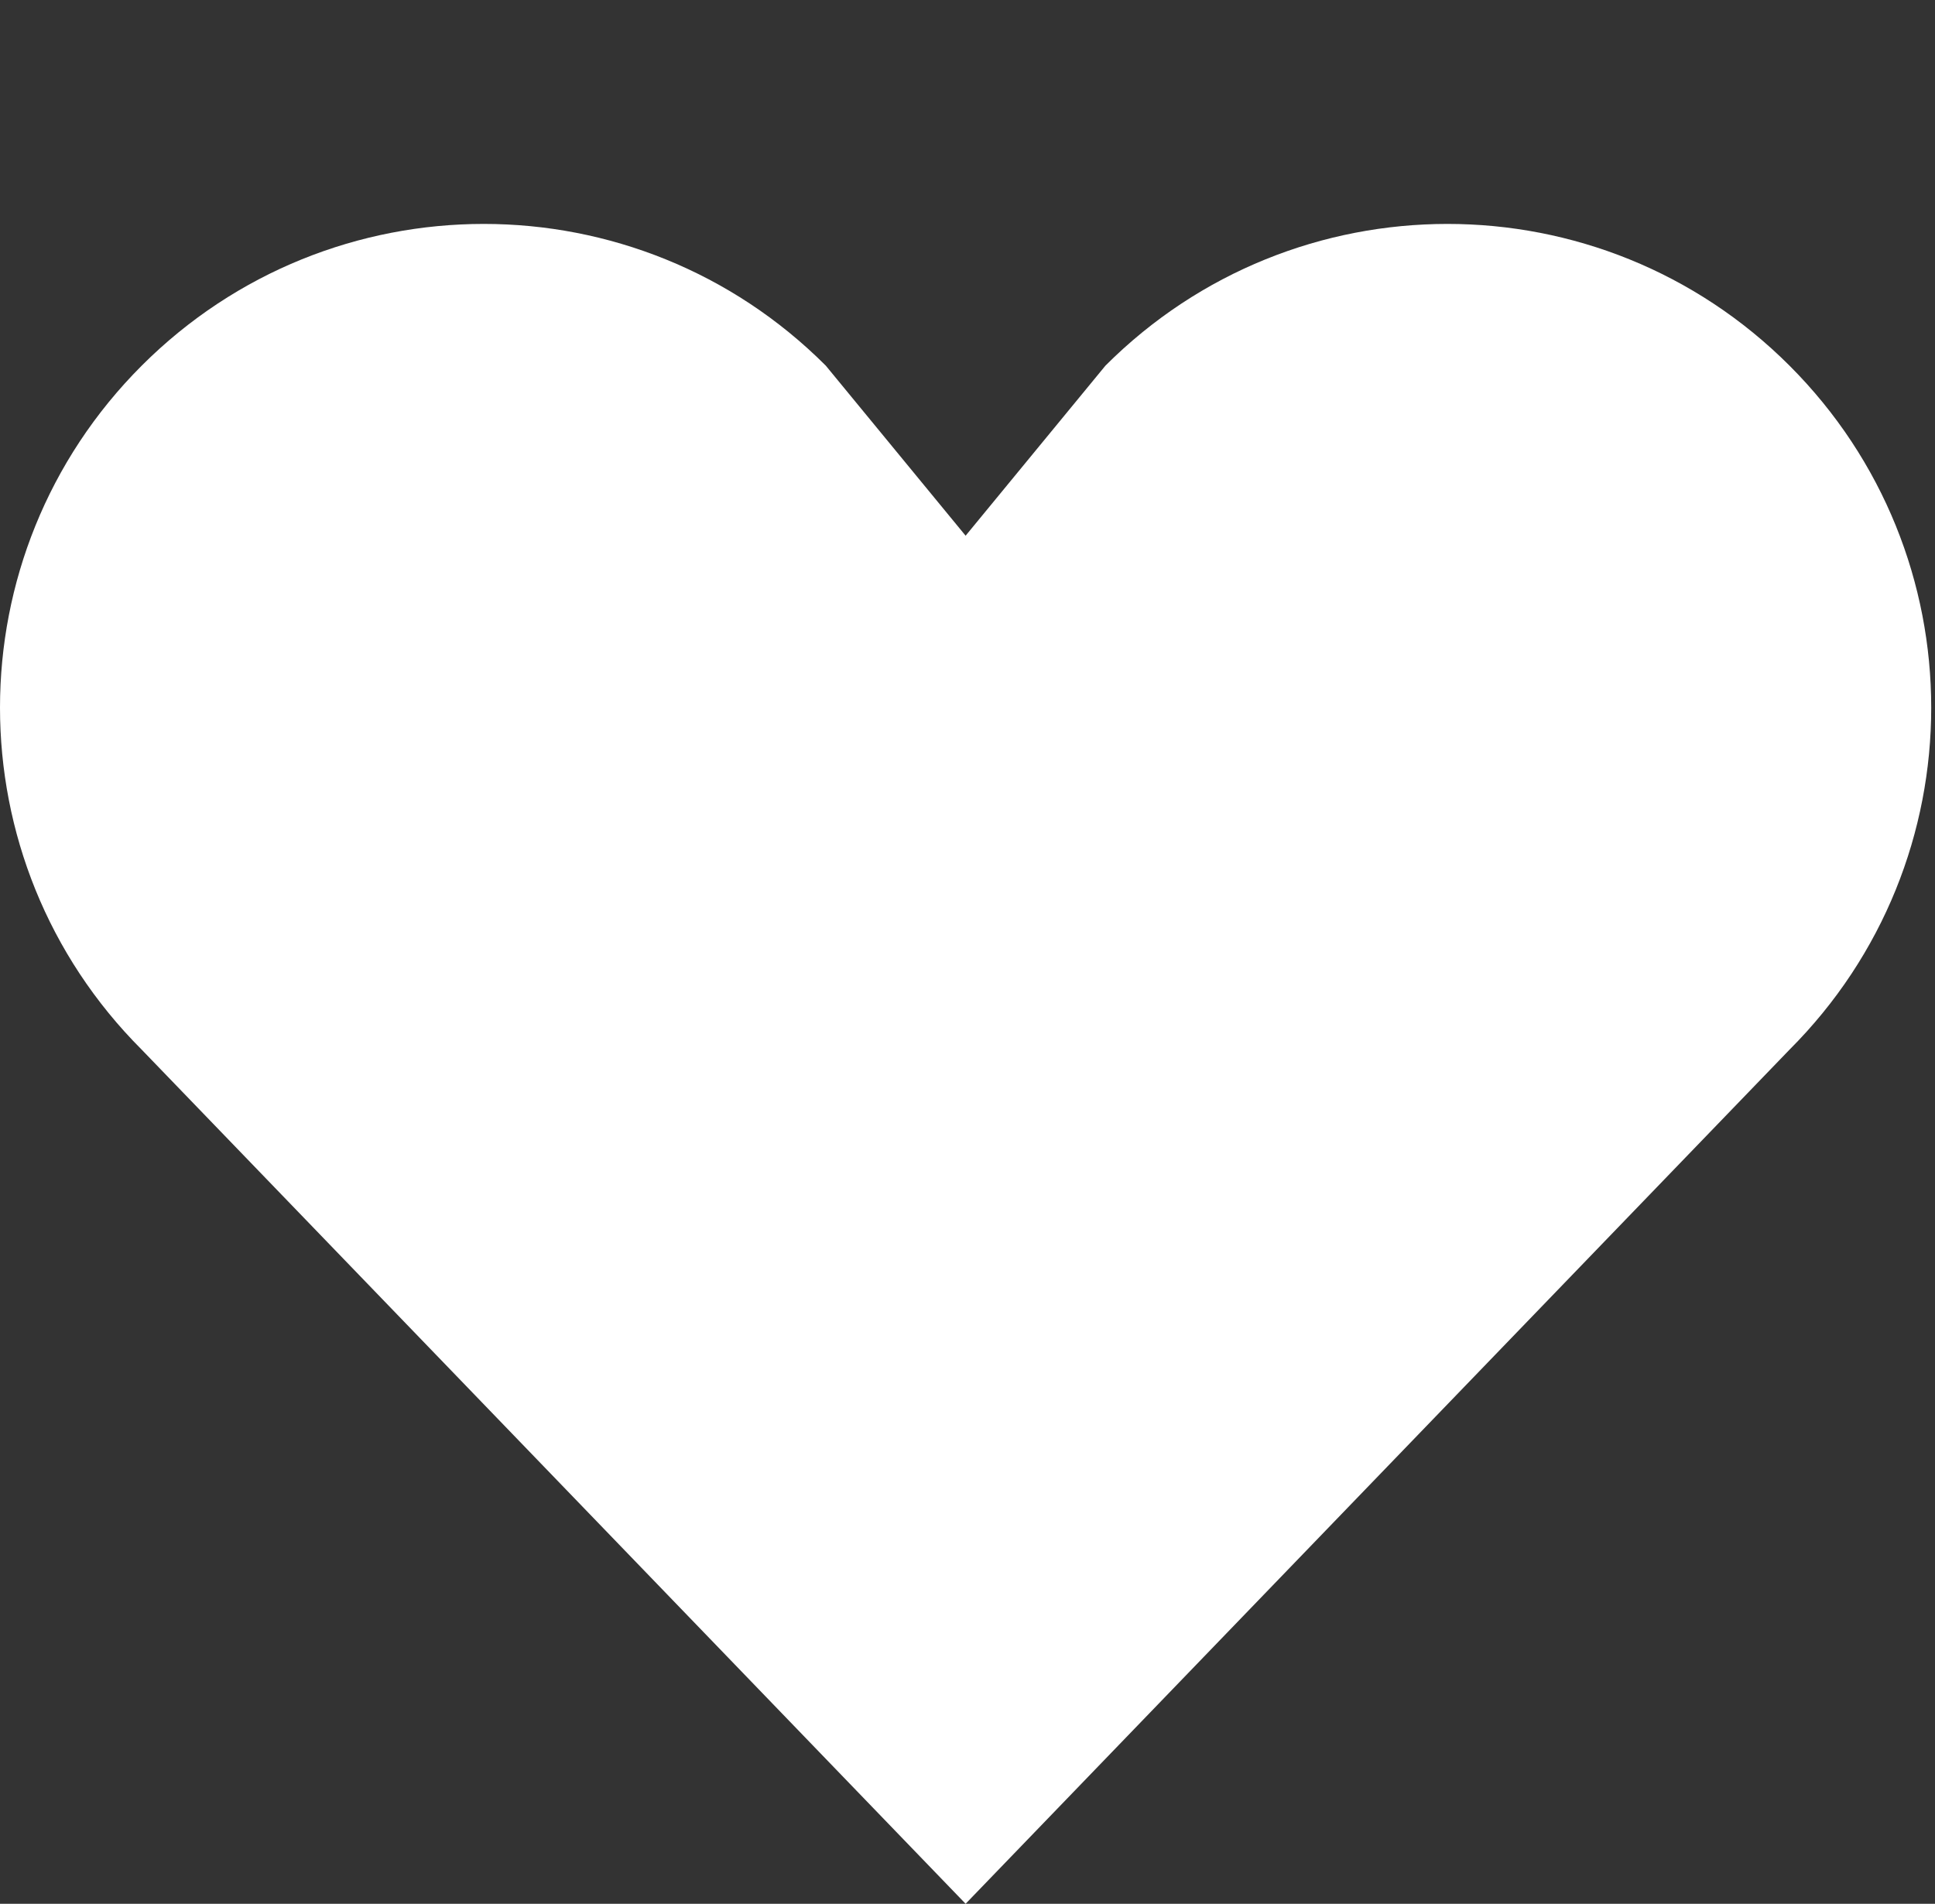 <?xml version="1.0" encoding="utf-8"?>
<!-- Generator: Adobe Illustrator 15.1.0, SVG Export Plug-In . SVG Version: 6.00 Build 0)  -->
<!DOCTYPE svg PUBLIC "-//W3C//DTD SVG 1.1//EN" "http://www.w3.org/Graphics/SVG/1.1/DTD/svg11.dtd">
<svg version="1.1" id="Layer_1" xmlns="http://www.w3.org/2000/svg" xmlns:xlink="http://www.w3.org/1999/xlink" x="0px" y="0px"
	 width="512px" height="503.75px" viewBox="0 0 512 503.75" enable-background="new 0 0 512 503.75" xml:space="preserve">
<rect x="0" y="0" width="512" height="503.75" fill="#333333" stroke="none"/>
<path fill="#FFFFFF" d="M473.5,277.75l-218,226l-218-226c-50-50-50-131,0-181s131-50,181,0l37,45l37-45c50-50,131-50,181,0
	S523.5,227.75,473.5,277.75z"/>
</svg>
